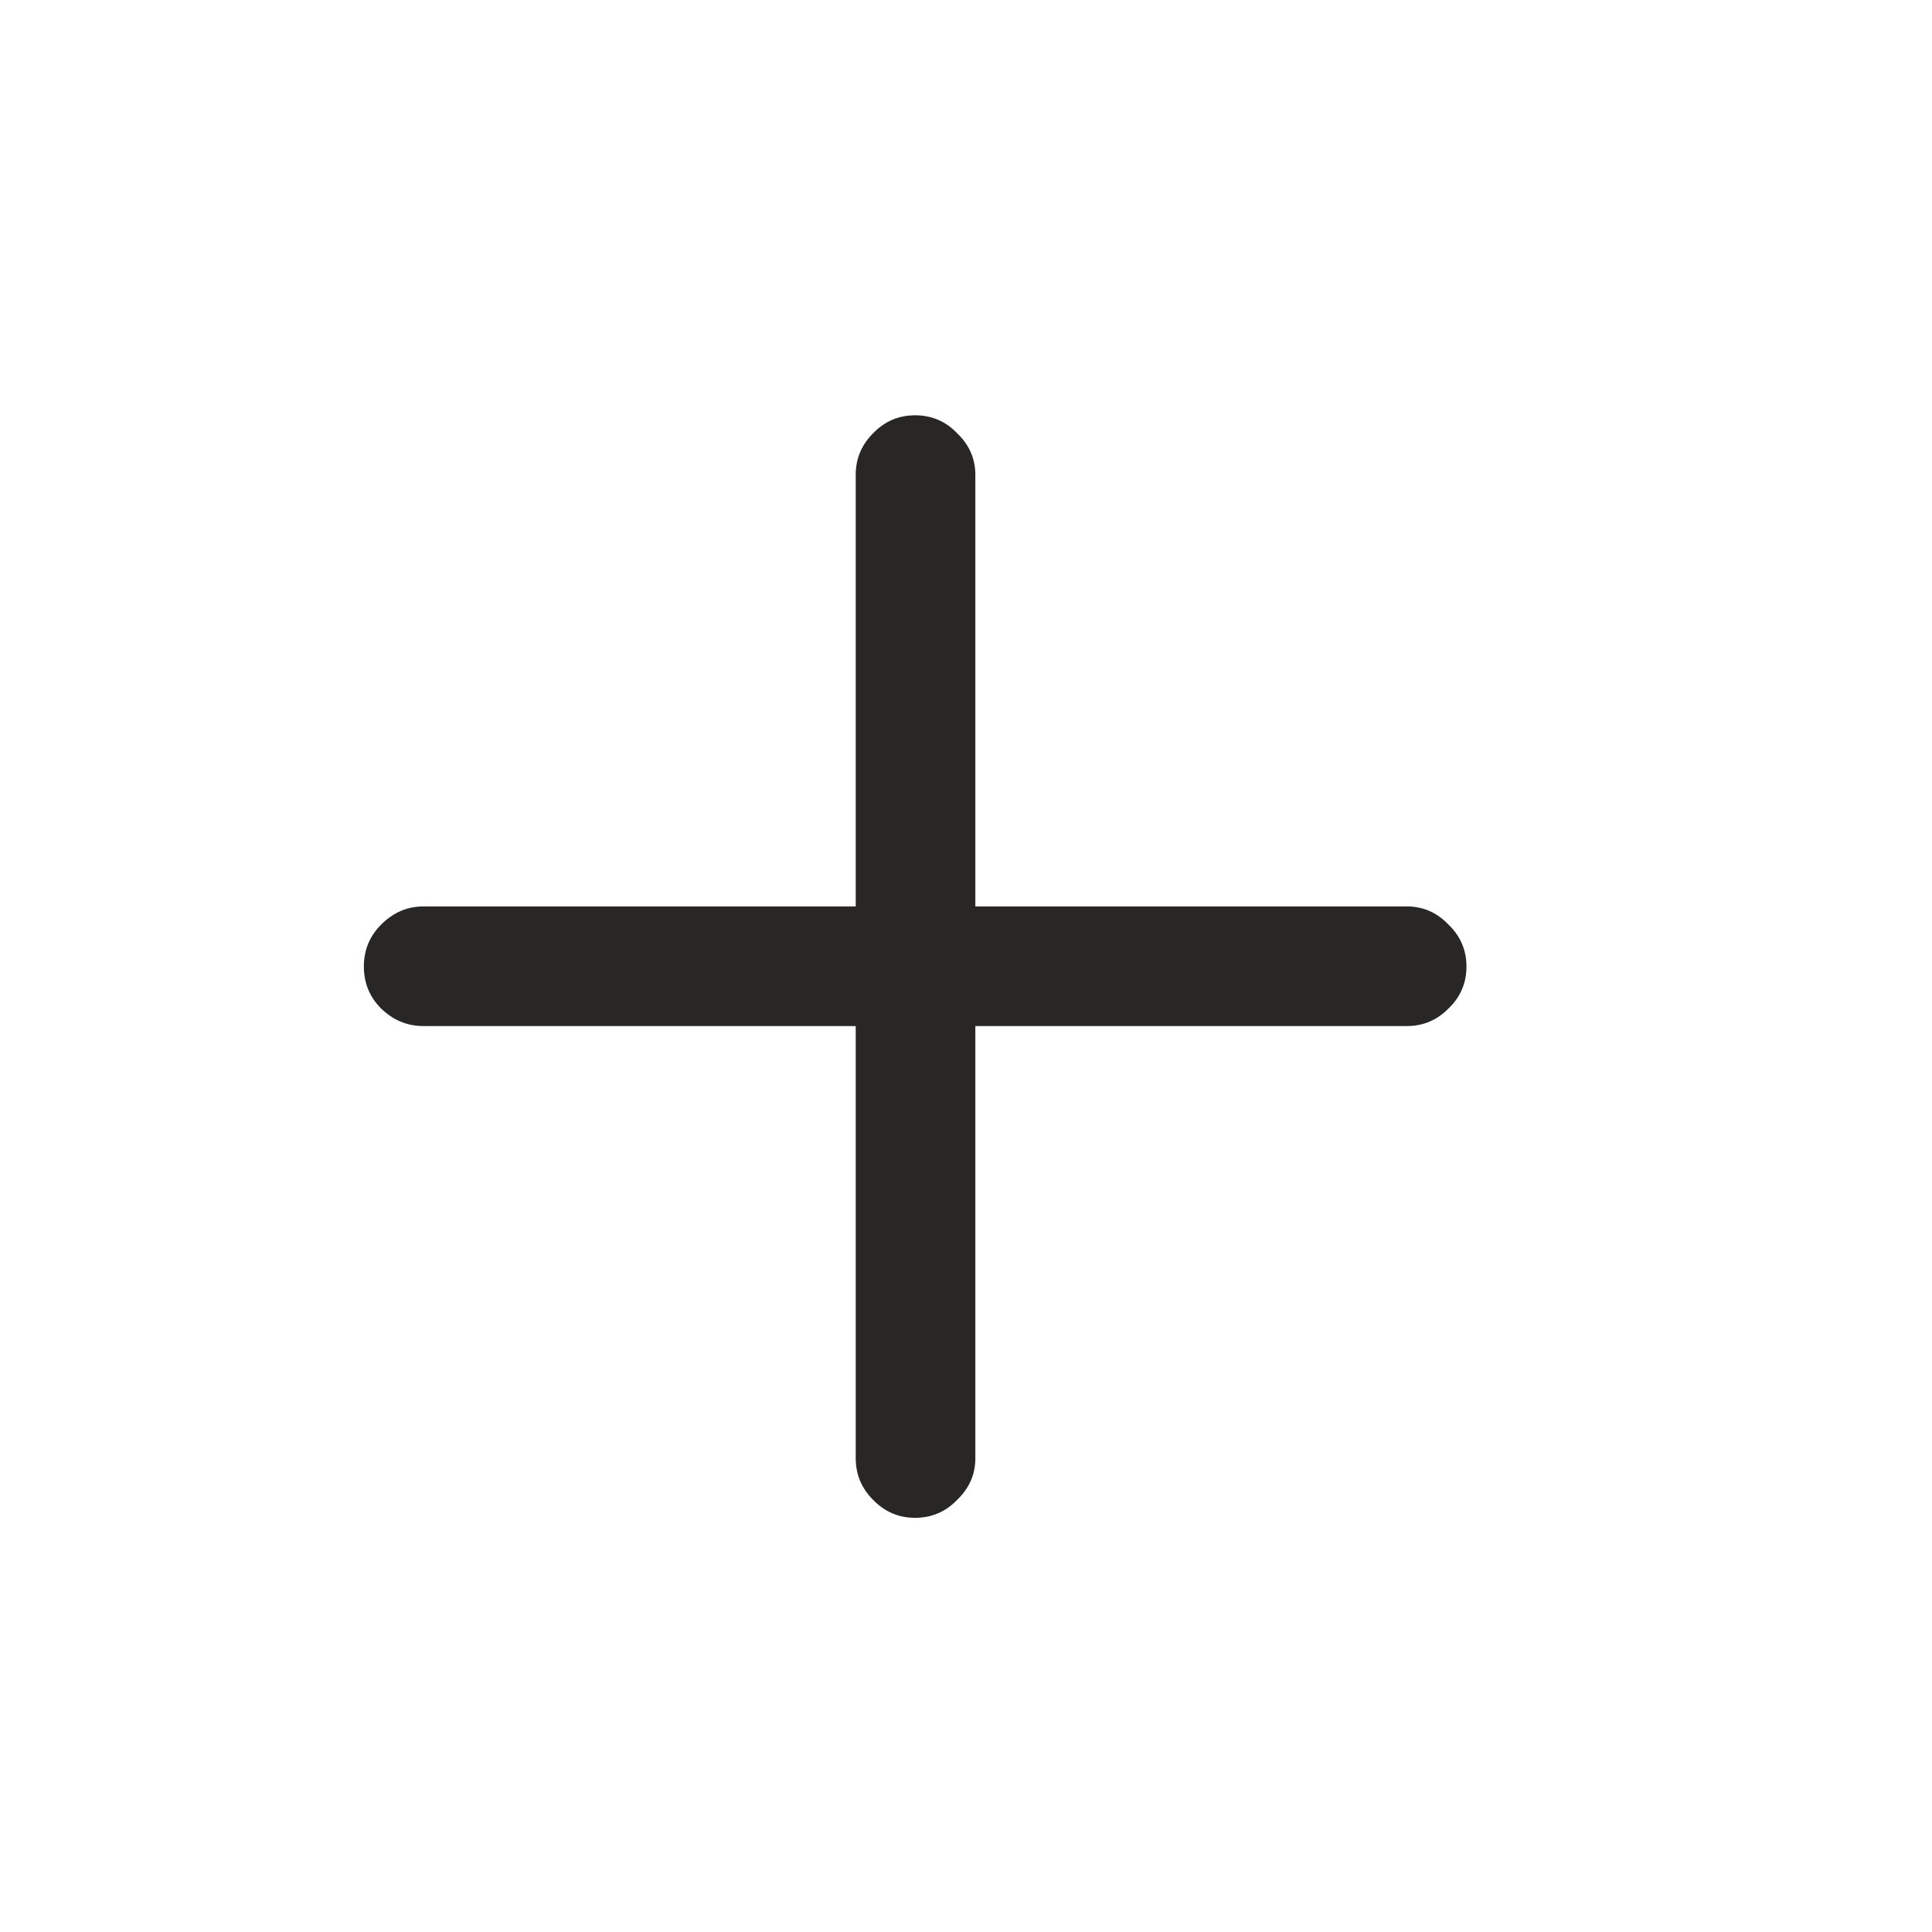 <svg width="24" height="24" viewBox="0 0 24 24" fill="none" xmlns="http://www.w3.org/2000/svg">
<path d="M4.52 12.007C4.52 11.802 4.592 11.628 4.736 11.484C4.886 11.335 5.06 11.26 5.259 11.26H10.63V5.897C10.63 5.698 10.702 5.527 10.845 5.383C10.989 5.233 11.164 5.159 11.368 5.159C11.573 5.159 11.748 5.233 11.891 5.383C12.041 5.527 12.116 5.698 12.116 5.897V11.26H17.478C17.677 11.26 17.849 11.335 17.992 11.484C18.142 11.628 18.217 11.802 18.217 12.007C18.217 12.212 18.142 12.386 17.992 12.53C17.849 12.674 17.677 12.746 17.478 12.746H12.116V18.116C12.116 18.315 12.041 18.487 11.891 18.631C11.748 18.78 11.573 18.855 11.368 18.855C11.164 18.855 10.989 18.78 10.845 18.631C10.702 18.487 10.63 18.315 10.63 18.116V12.746H5.259C5.06 12.746 4.886 12.674 4.736 12.53C4.592 12.386 4.52 12.212 4.52 12.007Z" fill="#282725"/>
</svg>
